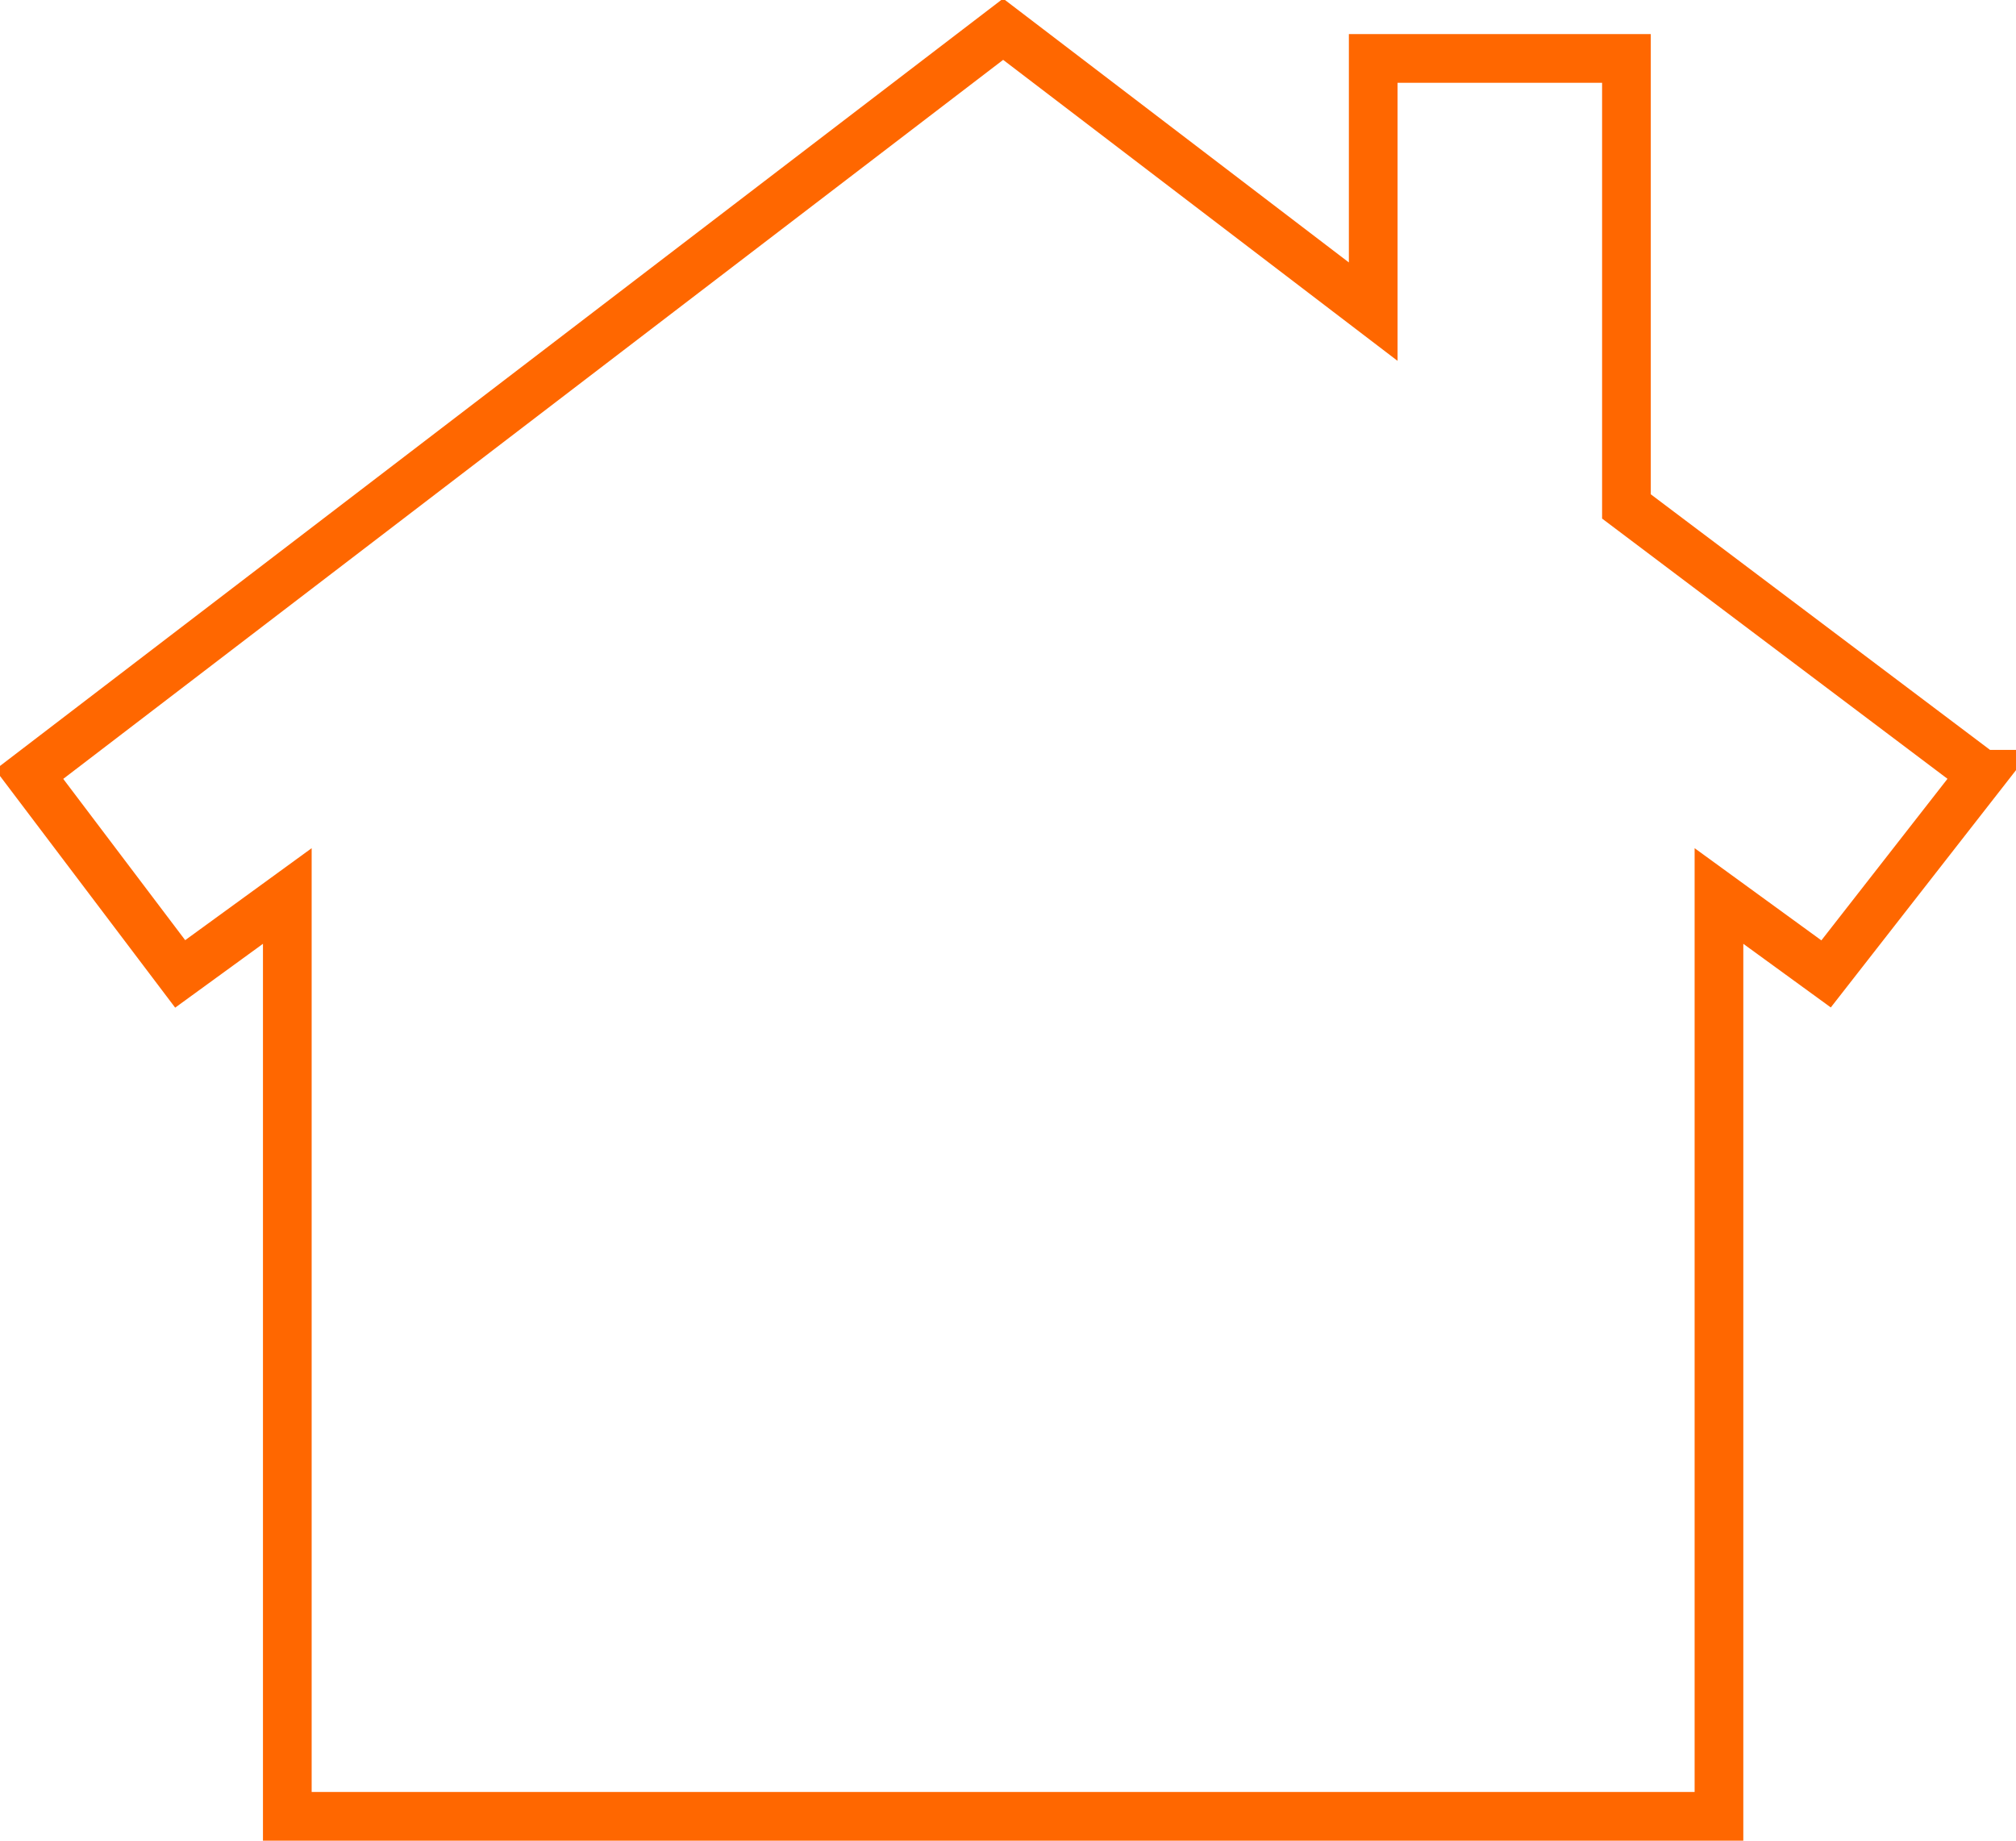 <svg id="Слой_1" xmlns="http://www.w3.org/2000/svg" viewBox="-350.7 387.9 41.4 37.8"><style>.st0{fill:none;stroke:#ff6700;stroke-miterlimit:10}</style><path class="st0" d="M-310 403.8l-7.3-5.5v-9.2h-5.2v5.2l-7.6-5.8-20 15.3 3.1 4.1 2.2-1.6v18.9h29.4v-18.9l2.2 1.6 3.2-4.1z"/></svg>
